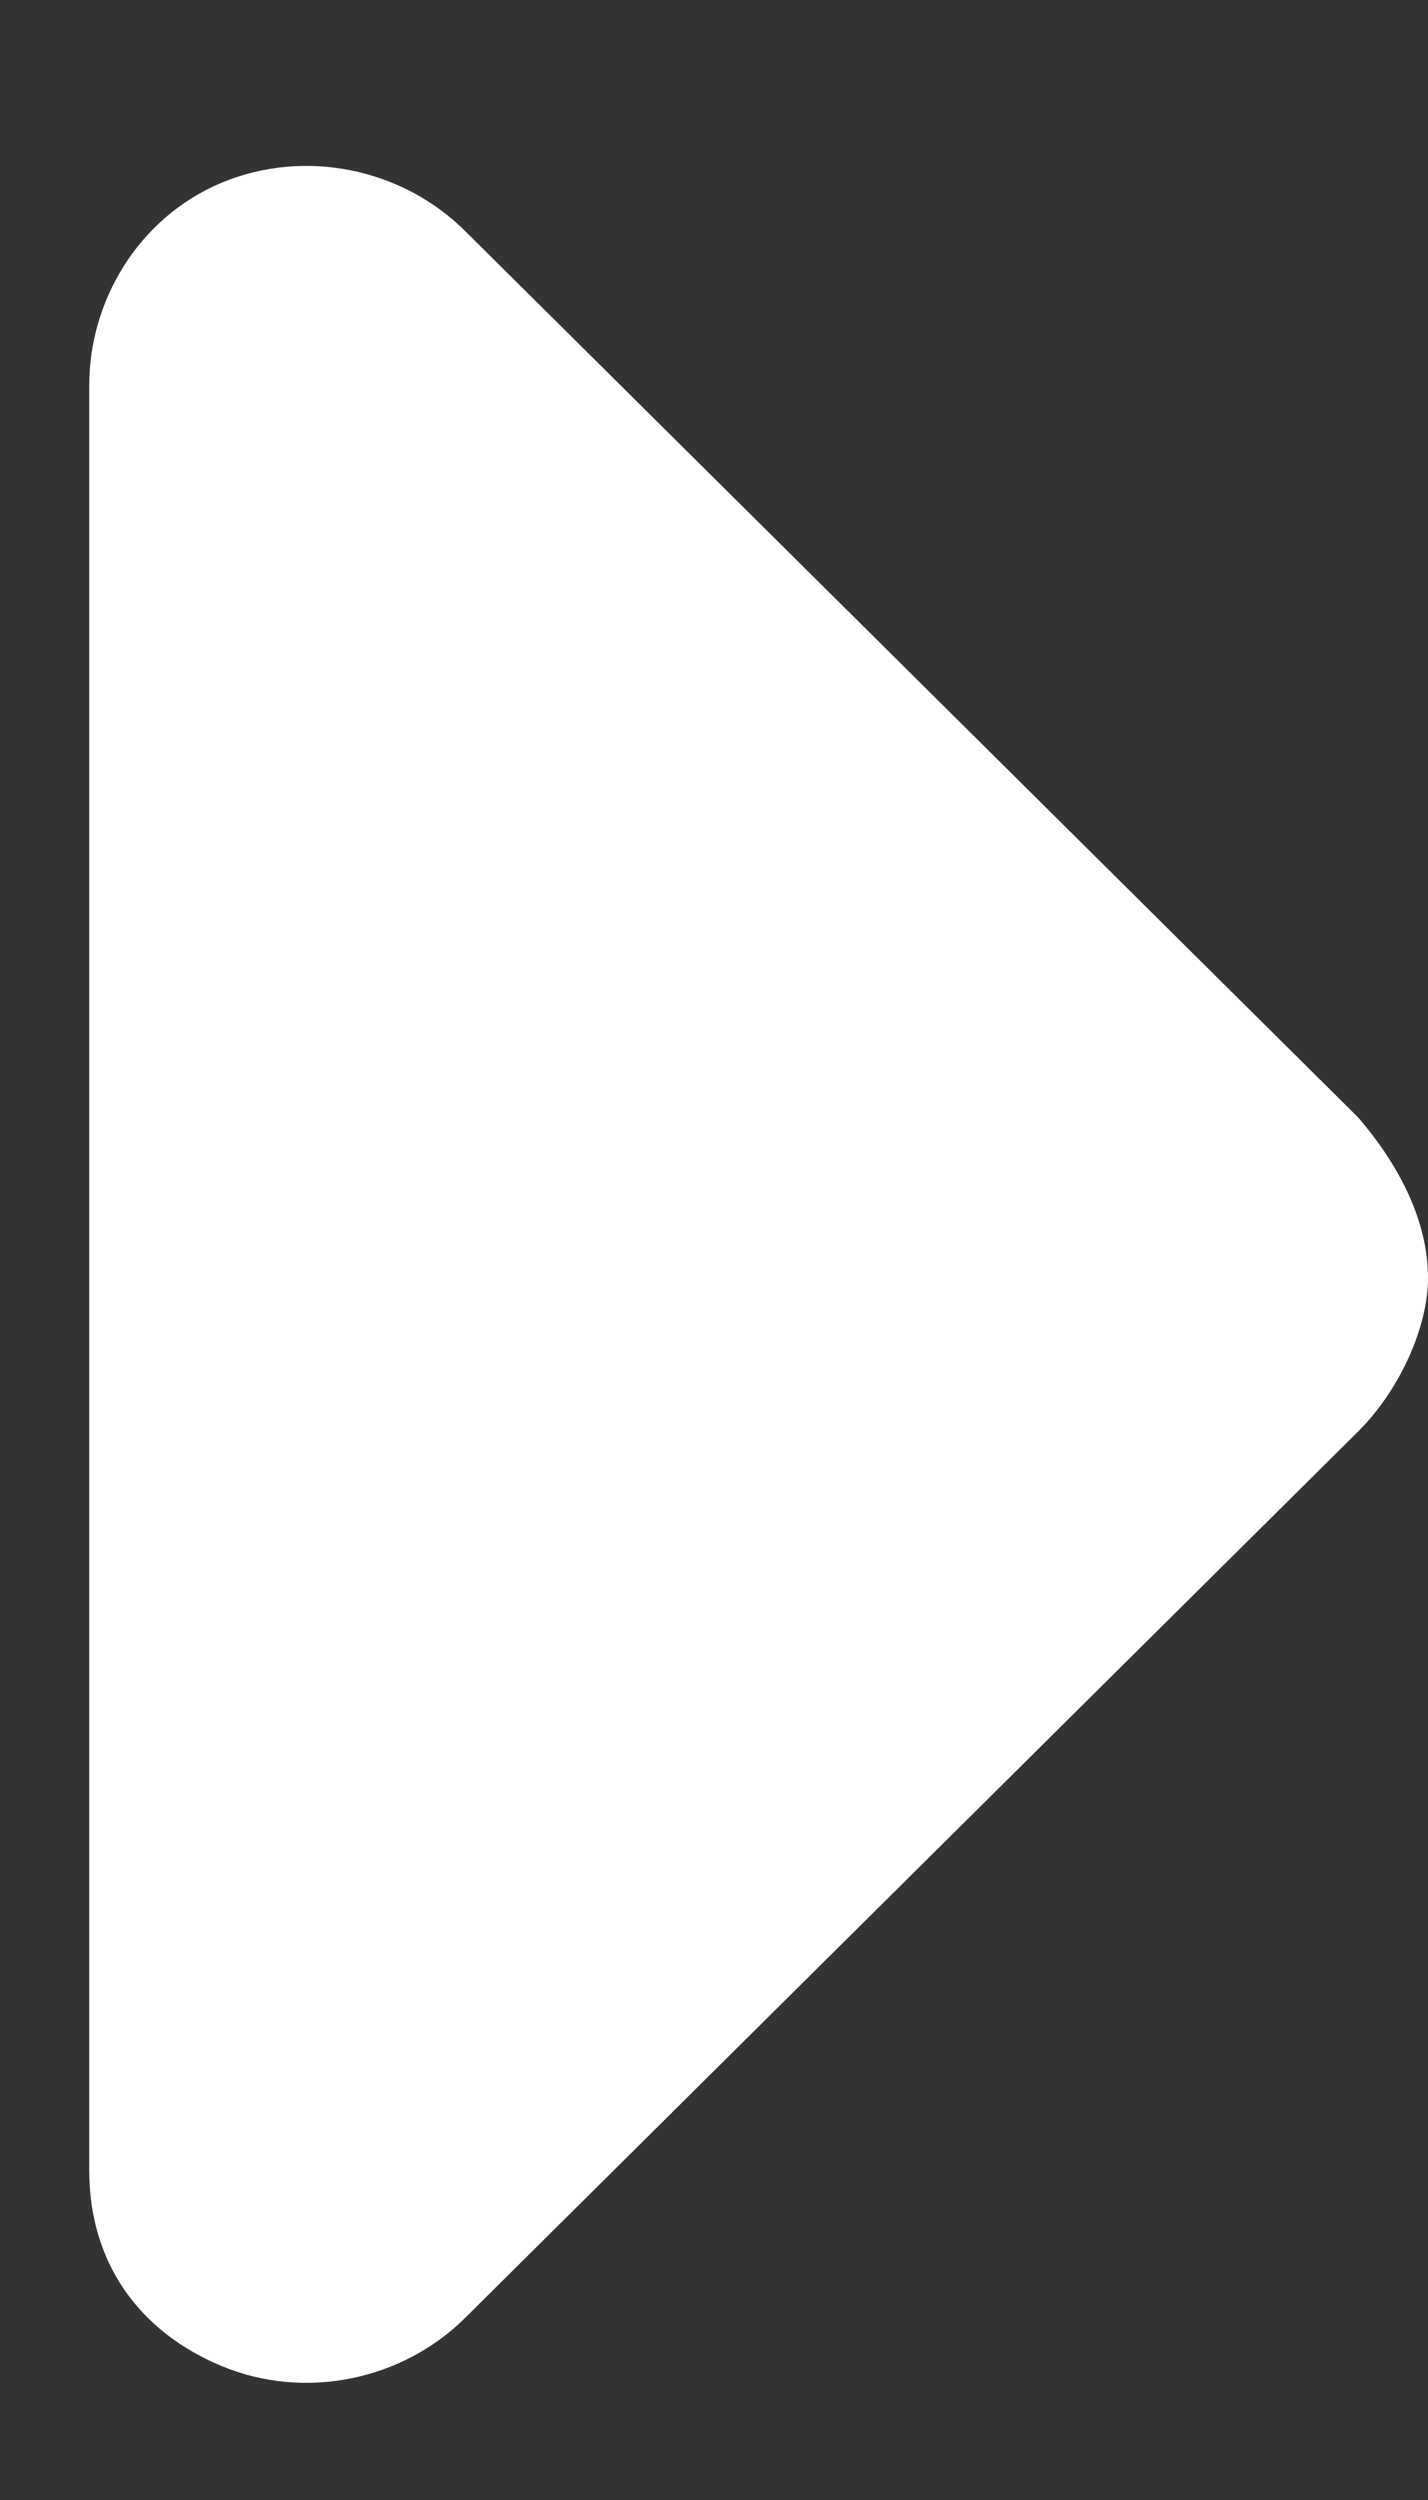 <svg width="8" height="14" viewBox="0 0 8 14" fill="none" xmlns="http://www.w3.org/2000/svg">
<rect x="0" y="0" width="8" height="14" fill="#333333" stroke="none"/>
<path d="M2.609 1.297L7.609 6.258C7.844 6.531 8 6.844 8 7.156C8 7.43 7.844 7.781 7.609 8.016L2.609 12.977C2.258 13.328 1.711 13.445 1.242 13.25C0.773 13.055 0.5 12.664 0.5 12.156V2.156C0.5 1.688 0.773 1.219 1.242 1.023C1.711 0.828 2.258 0.945 2.609 1.297Z" fill="white"/>
</svg>
